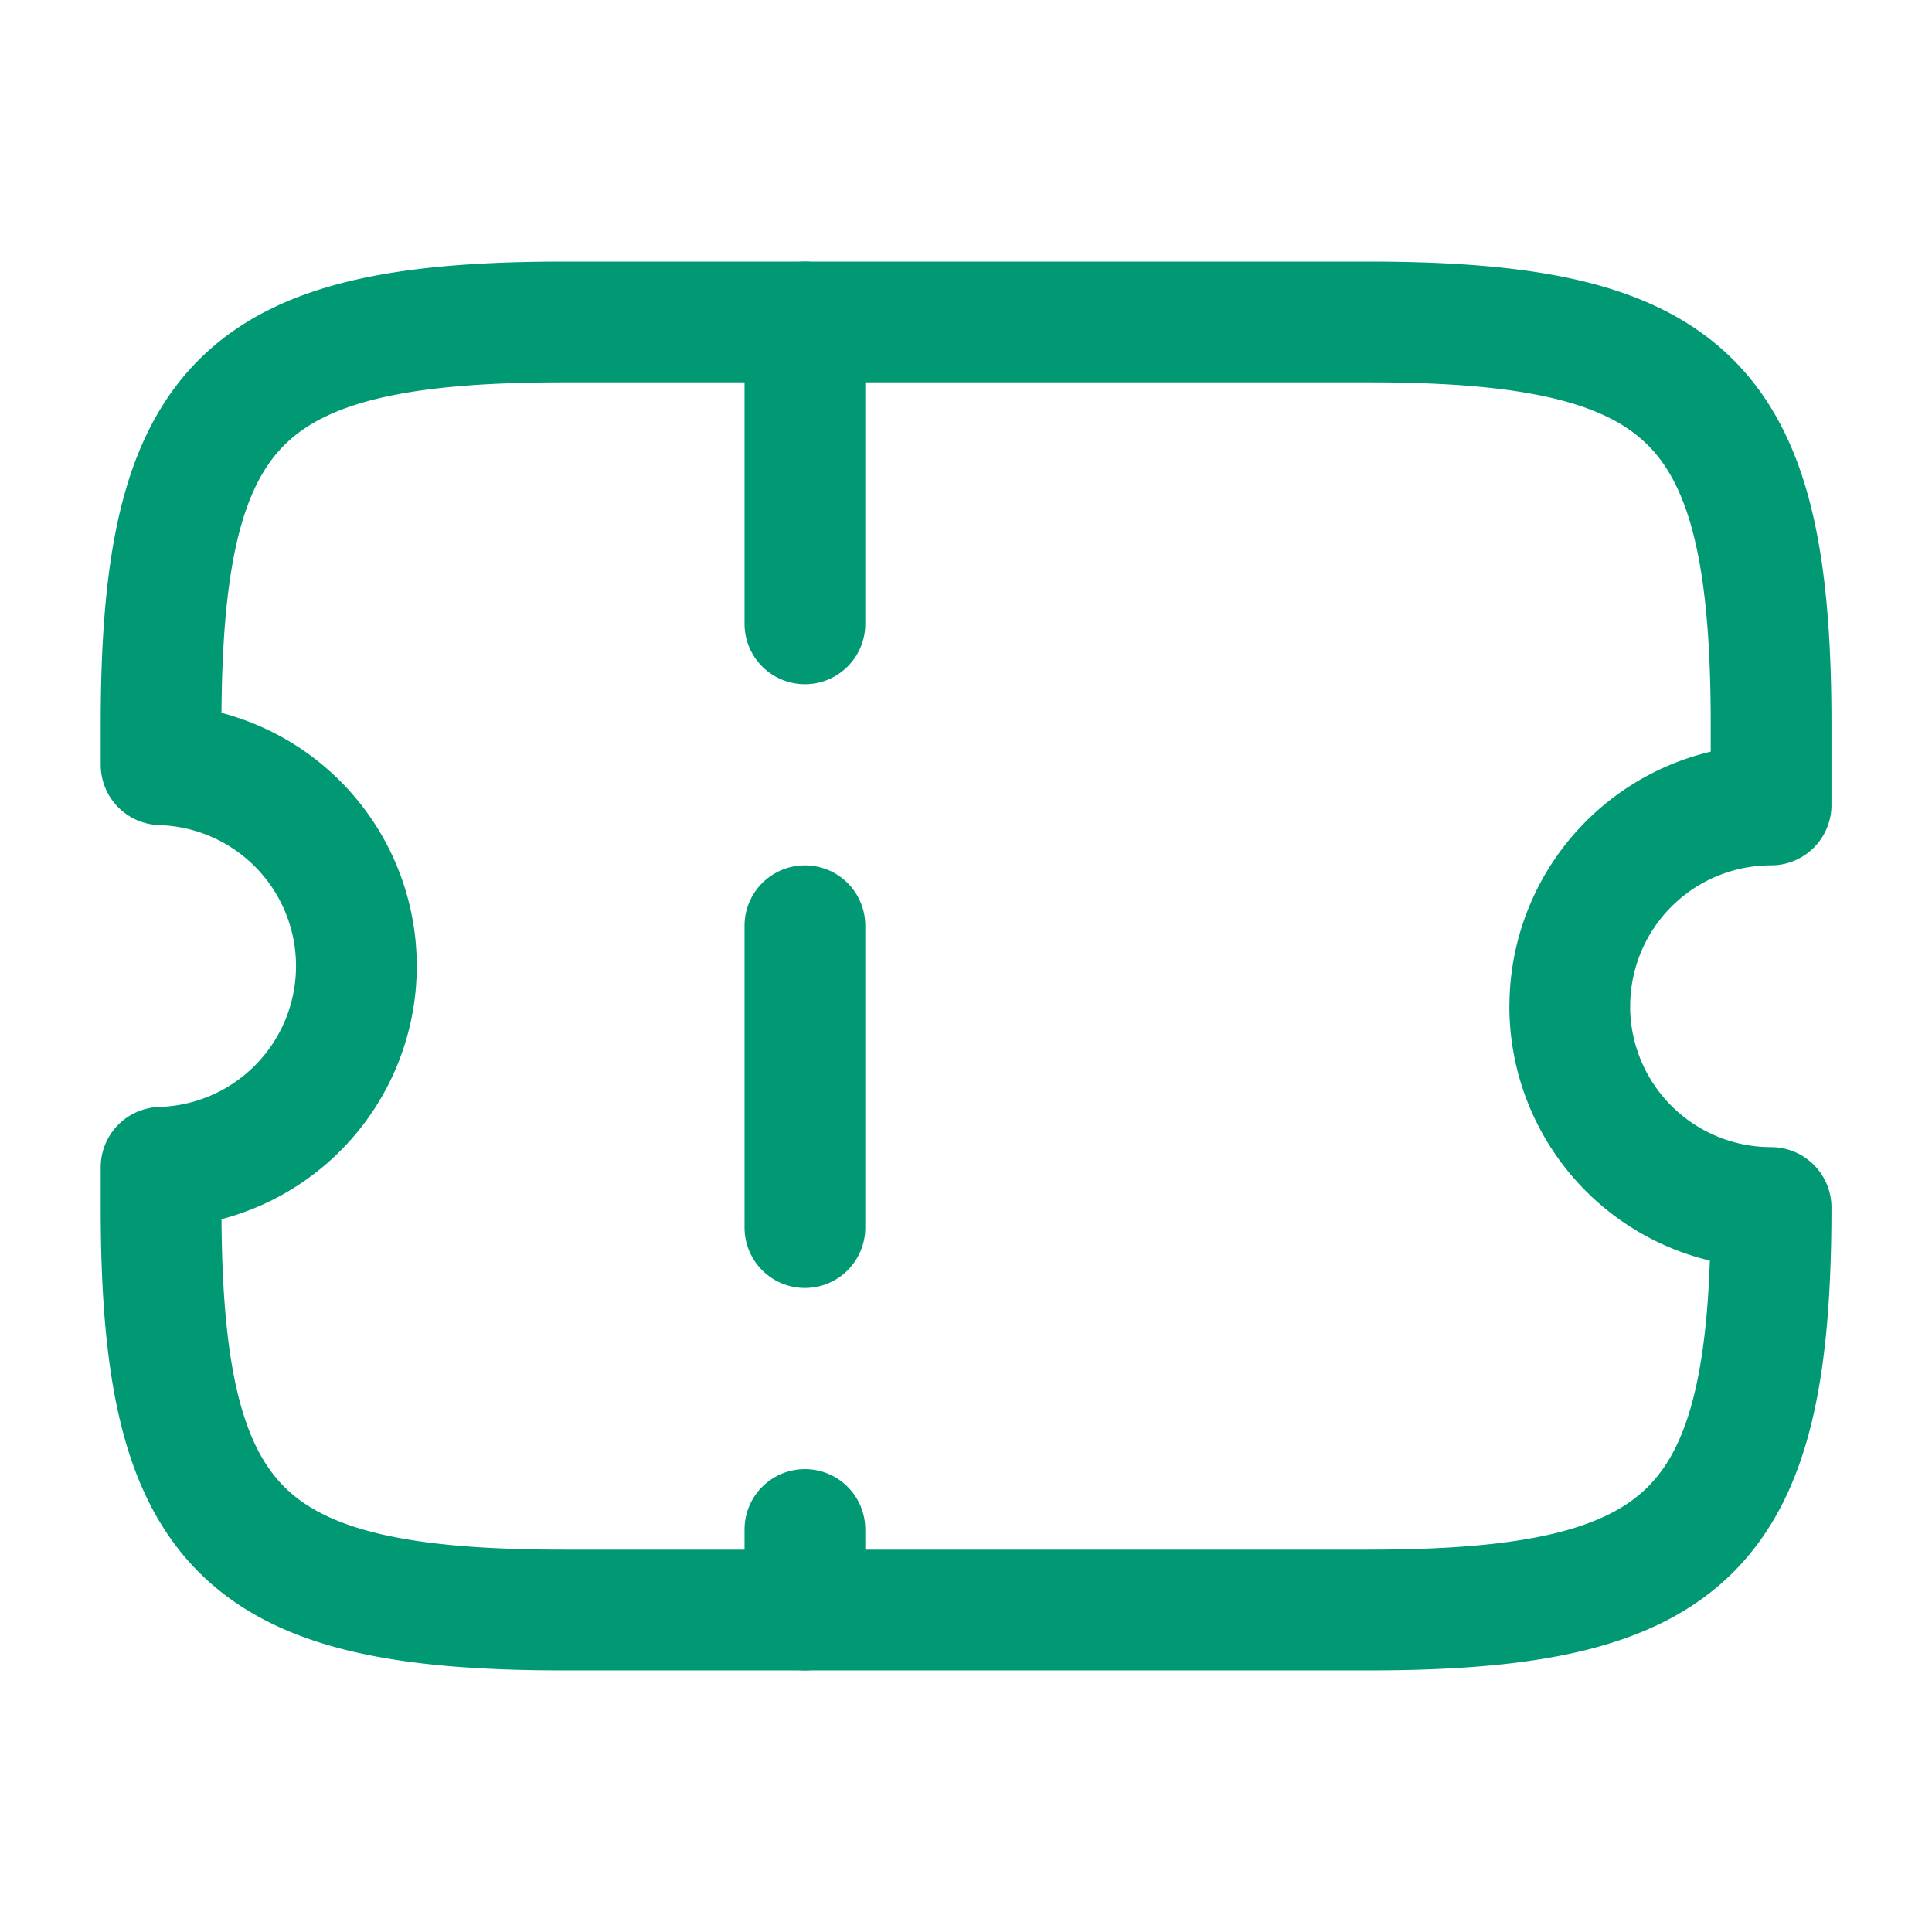<svg width="32" height="32" fill="none" xmlns="http://www.w3.org/2000/svg"><path d="M26.001 16.667a3.334 3.334 0 013.334-3.334V12c0-5.333-1.334-6.667-6.667-6.667H9.335C4 5.333 2.668 6.667 2.668 12v.667a3.335 3.335 0 010 6.667V20c0 5.333 1.333 6.667 6.667 6.667h13.333c5.333 0 6.667-1.334 6.667-6.667A3.335 3.335 0 0126 16.667z" stroke="#009974" stroke-width="2" stroke-linecap="round" stroke-linejoin="round"/><path d="M13.332 5.333v21.334" stroke="#009974" stroke-width="2" stroke-linecap="round" stroke-linejoin="round" stroke-dasharray="5 5"/></svg>